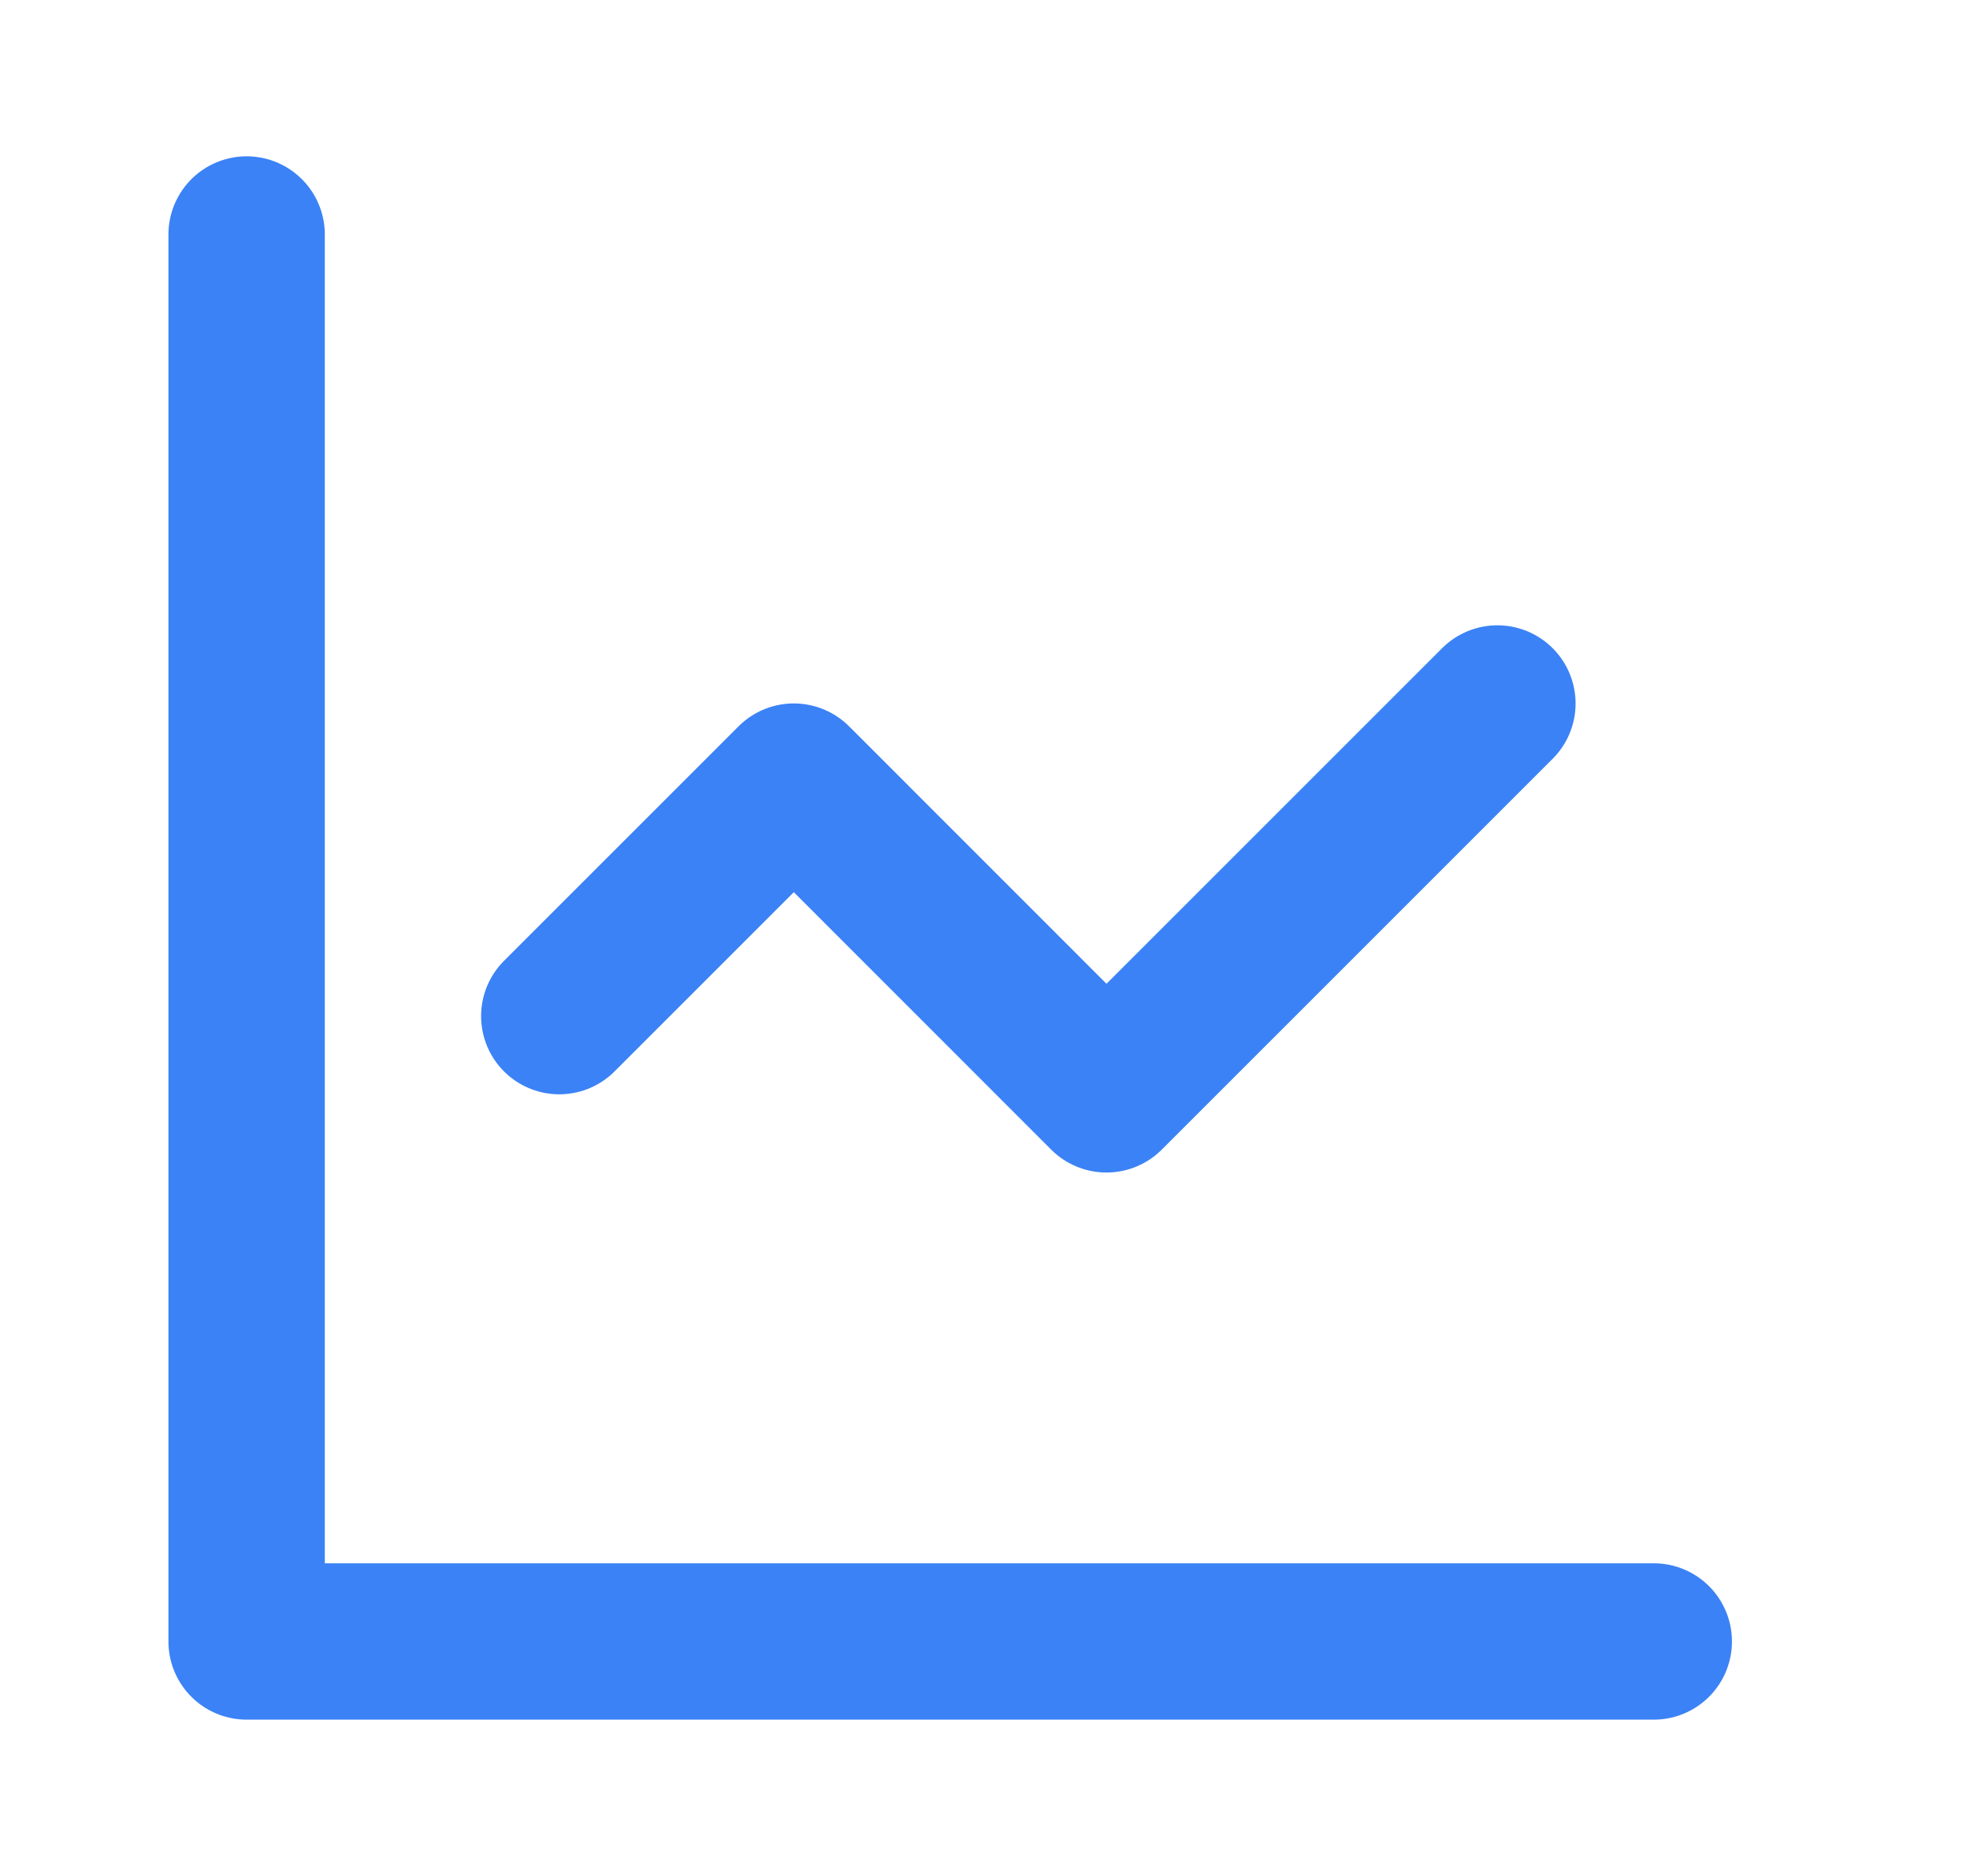 <svg width="21" height="20" viewBox="0 0 21 20" fill="none" xmlns="http://www.w3.org/2000/svg">
<path d="M2.629 2.5V17.5H17.629" stroke="#3B82F6" stroke-width="1.667" stroke-linecap="round" stroke-linejoin="round"/>
<path d="M15.962 7.5L11.795 11.667L8.462 8.333L5.962 10.833" stroke="#3B82F6" stroke-width="1.667" stroke-linecap="round" stroke-linejoin="round"/>
</svg>
